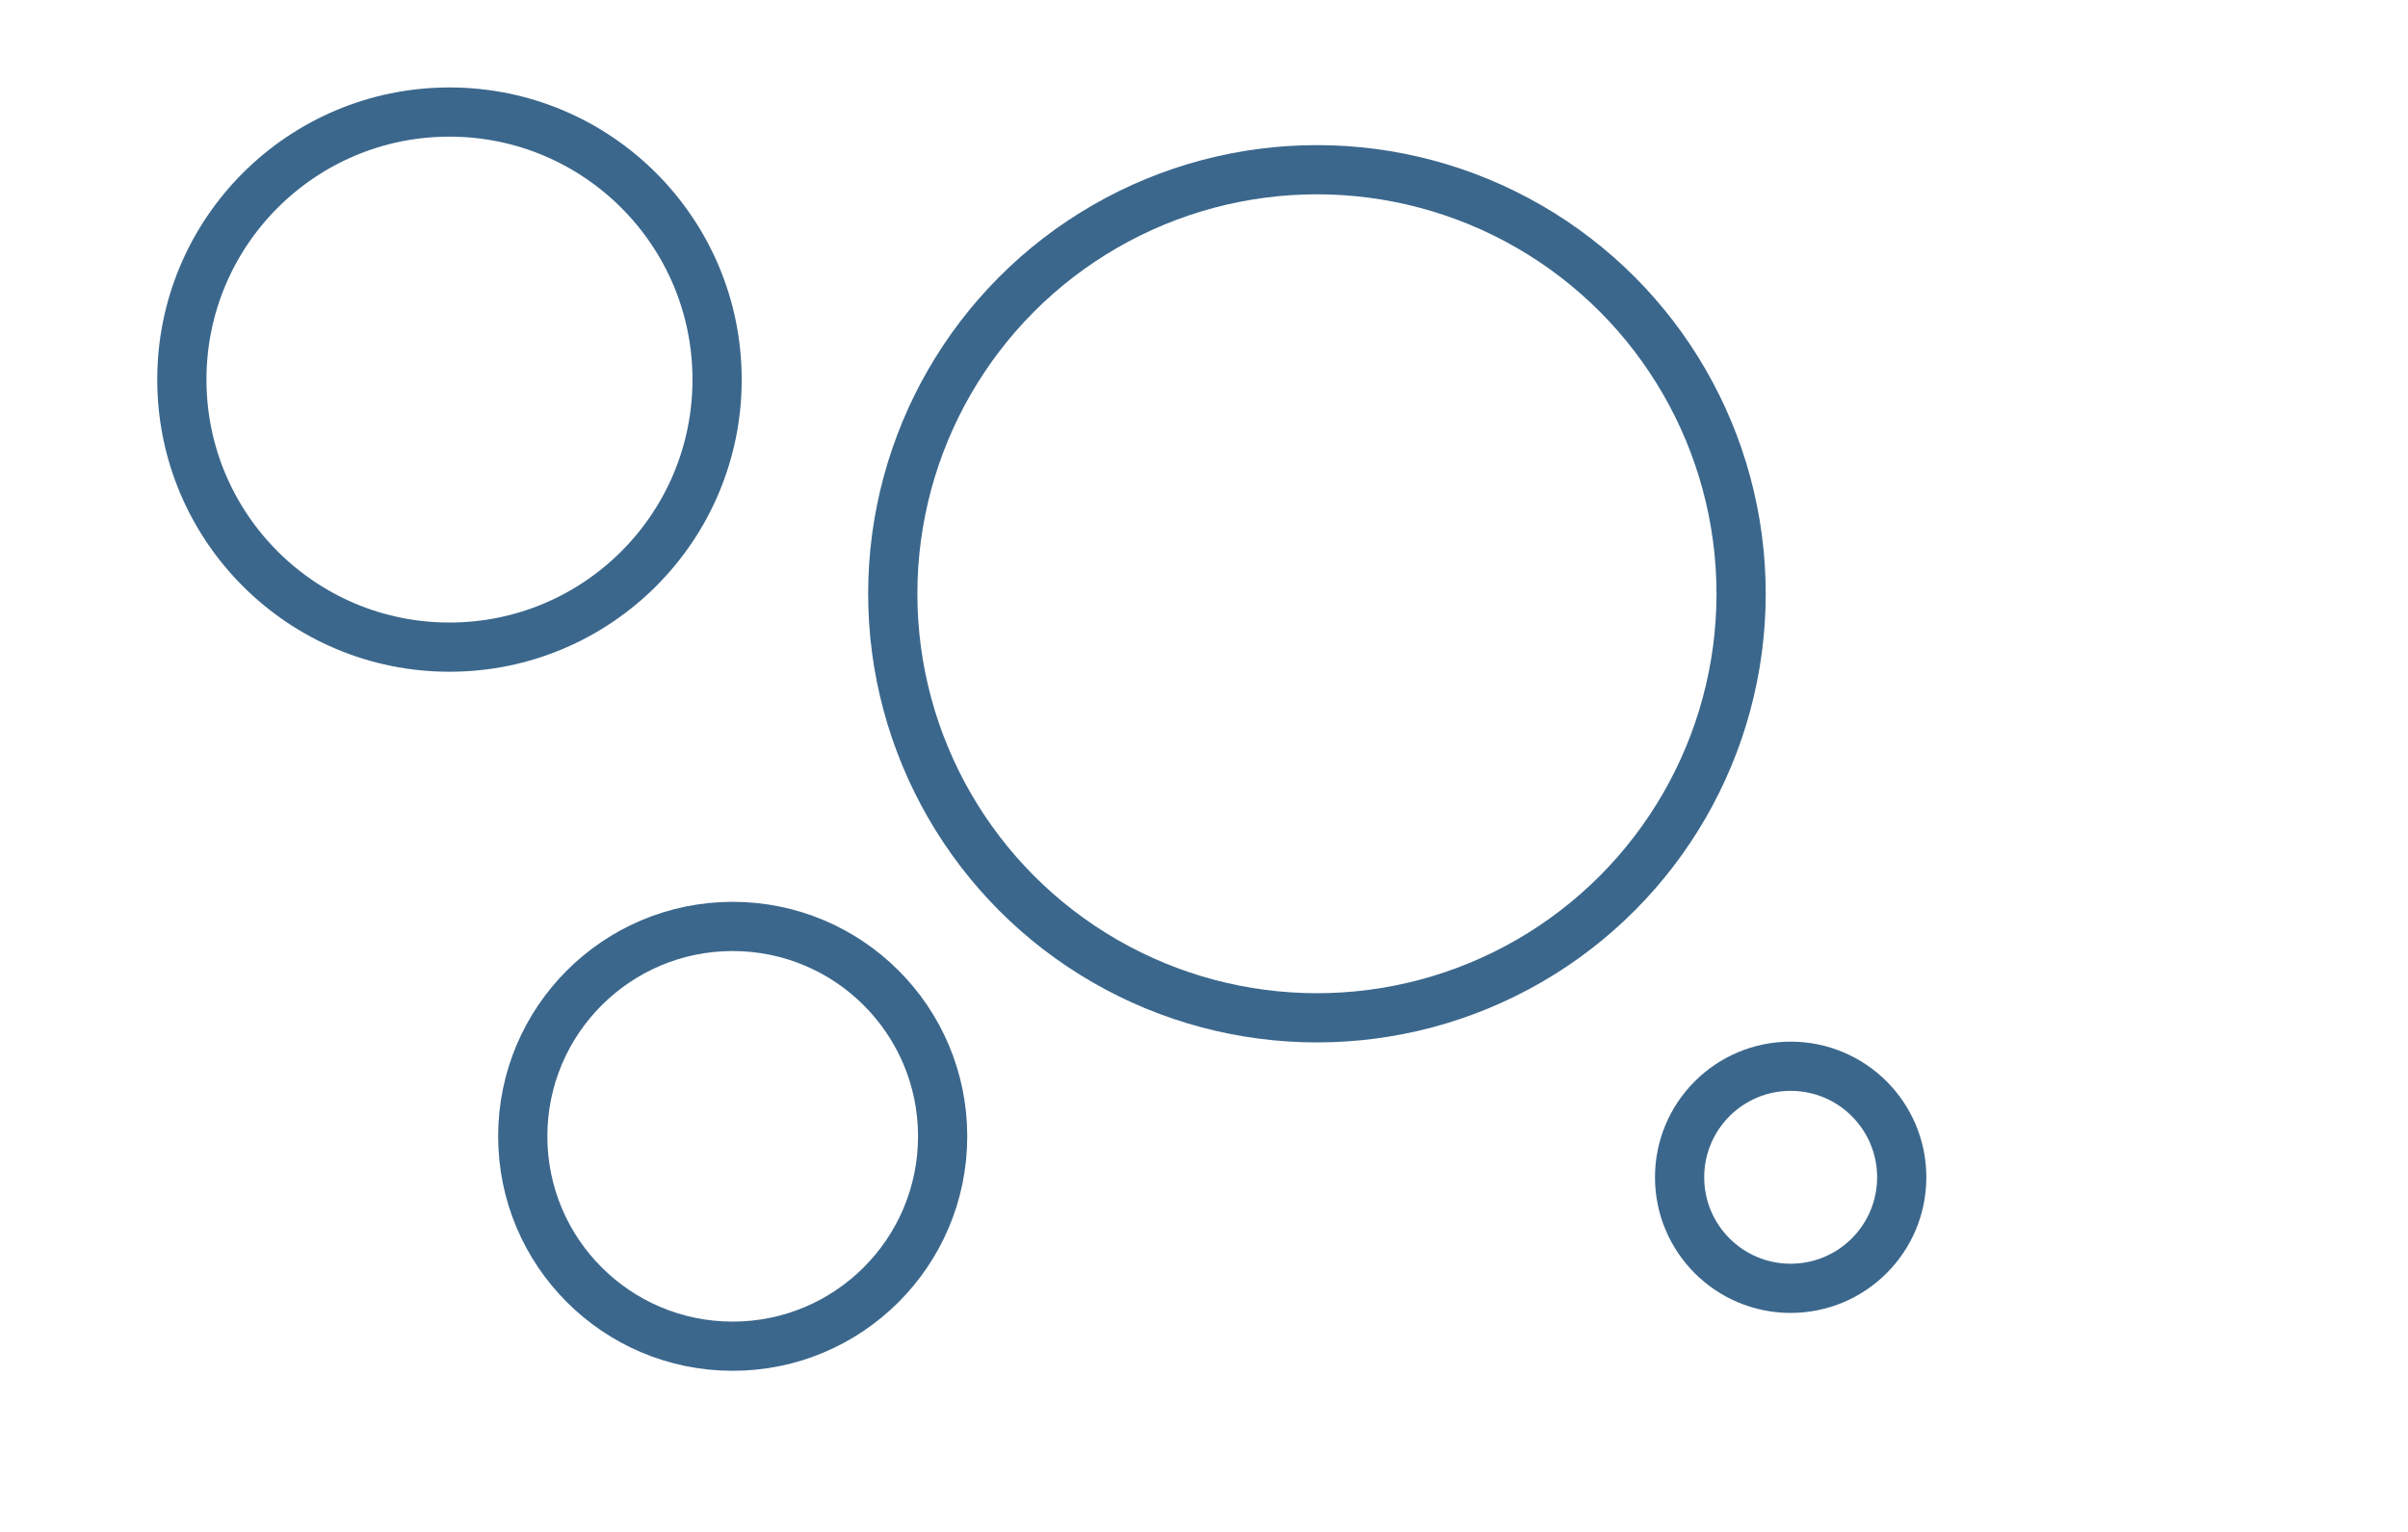 <?xml version="1.0" encoding="UTF-8" standalone="no"?>
<!-- Created with Inkscape (http://www.inkscape.org/) -->

<svg
   width="110.462mm"
   height="70.306mm"
   viewBox="0 0 391.401 249.116"
   id="svg2"
   version="1.1"
   xmlns="http://www.w3.org/2000/svg"
   xmlns:svg="http://www.w3.org/2000/svg"
   xmlns:rdf="http://www.w3.org/1999/02/22-rdf-syntax-ns#"
   xmlns:cc="http://creativecommons.org/ns#"
   xmlns:dc="http://purl.org/dc/elements/1.1/">
  <defs
     id="defs4" />
  <g
     id="layer1"
     transform="translate(-116.442,-239.376)">
    <circle
       style="opacity:1;fill:none;fill-opacity:0.923;fill-rule:nonzero;stroke:#3b678c;stroke-width:8;stroke-miterlimit:4;stroke-dasharray:none;stroke-dashoffset:2.1;stroke-opacity:1"
       id="path4136"
       cx="235.536"
       cy="424.13"
       r="34.125" />
    <circle
       style="opacity:1;fill:none;fill-opacity:0.923;fill-rule:nonzero;stroke:#3b678c;stroke-width:8;stroke-miterlimit:4;stroke-dasharray:none;stroke-dashoffset:2.1;stroke-opacity:1"
       id="path4136-2"
       cx="189.5"
       cy="301.094"
       r="43.5" />
    <circle
       style="opacity:1;fill:none;fill-opacity:0.923;fill-rule:nonzero;stroke:#3b678c;stroke-width:8;stroke-miterlimit:4;stroke-dasharray:none;stroke-dashoffset:2.1;stroke-opacity:1"
       id="path4136-2-2"
       cx="330.5"
       cy="335.916"
       r="68.946" />
    <circle
       style="opacity:1;fill:none;fill-opacity:0.923;fill-rule:nonzero;stroke:#3b678c;stroke-width:8;stroke-miterlimit:4;stroke-dasharray:none;stroke-dashoffset:2.1;stroke-opacity:1"
       id="path4136-2-21"
       cx="407.5"
       cy="430.791"
       r="18.053" />
  </g>
</svg>
